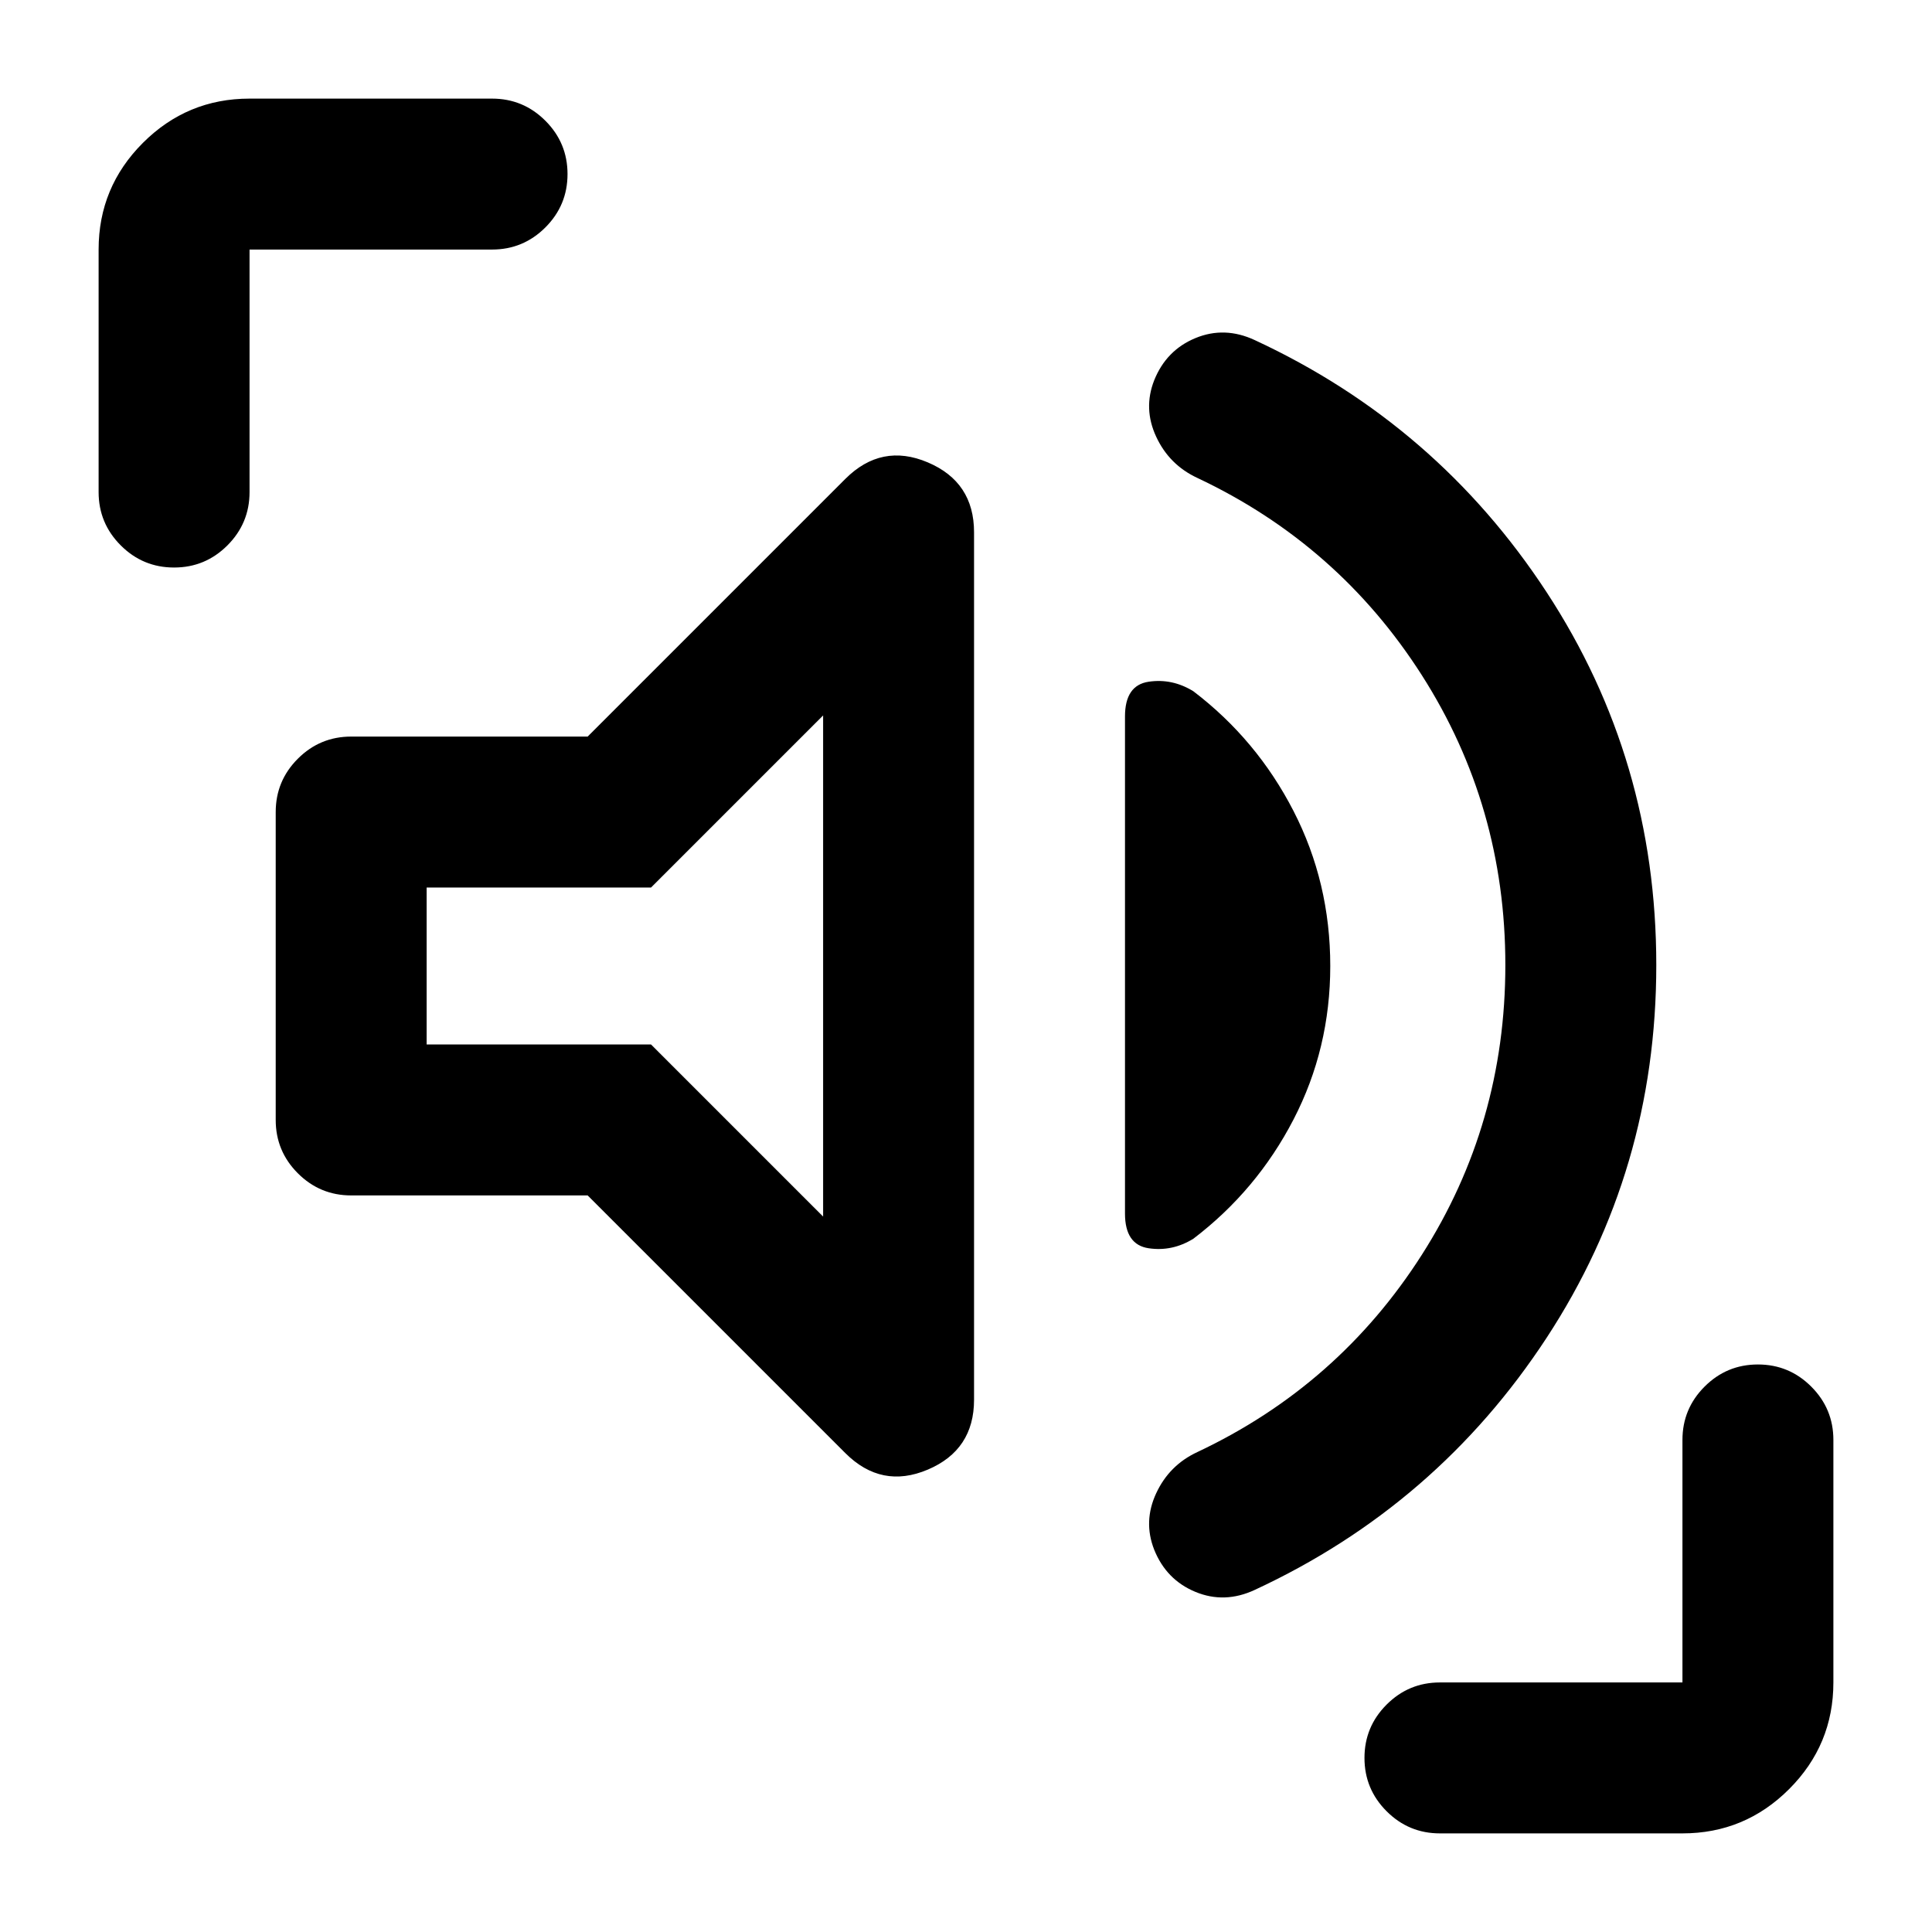 <svg xmlns="http://www.w3.org/2000/svg" height="24" viewBox="0 -960 960 960" width="24"><path d="M748-480.5q0-79-41.5-144t-111.5-98q-14-6.5-20.5-20.5t-1-28q6-15 20.5-21t29.5 1q90.5 42 145 125.25T823-480.5q0 102-54.5 185.25T623.5-170q-15 7-29.5 1t-20.5-21q-5.5-14 1-28t20.5-20.5q70-33 111.5-98t41.5-144ZM292-366H174.5q-15.5 0-26.5-11t-11-26.5v-153q0-15.5 11-26.5t26.5-11H292l128-128q18-18 41-8.25t23 34.75v431q0 25-23 34.75T420-238L292-366Zm369-114q0 41-18.25 76.25T593-344.5q-10.5 6.5-22.25 4.75T559-357v-247q0-15.5 11.75-17.25T593-616.5q31.5 24 49.75 59.5T661-480ZM409-355.5v-249L323.5-519H212v78h111.5l85.5 85.5ZM86.5-678Q71-678 60-689t-11-26.5V-836q0-31 22-53t53-22h120.5q15.5 0 26.5 11t11 26.5q0 15.5-11 26.5t-26.5 11H124v120.5q0 15.5-11 26.5t-26.5 11Zm629 629Q700-49 689-60t-11-26.5q0-15.5 11-26.5t26.5-11H836v-120.5q0-15.5 11-26.5t26.5-11q15.5 0 26.5 11t11 26.5V-124q0 31-22 53t-53 22H715.5Zm-405-431Z"/></svg>